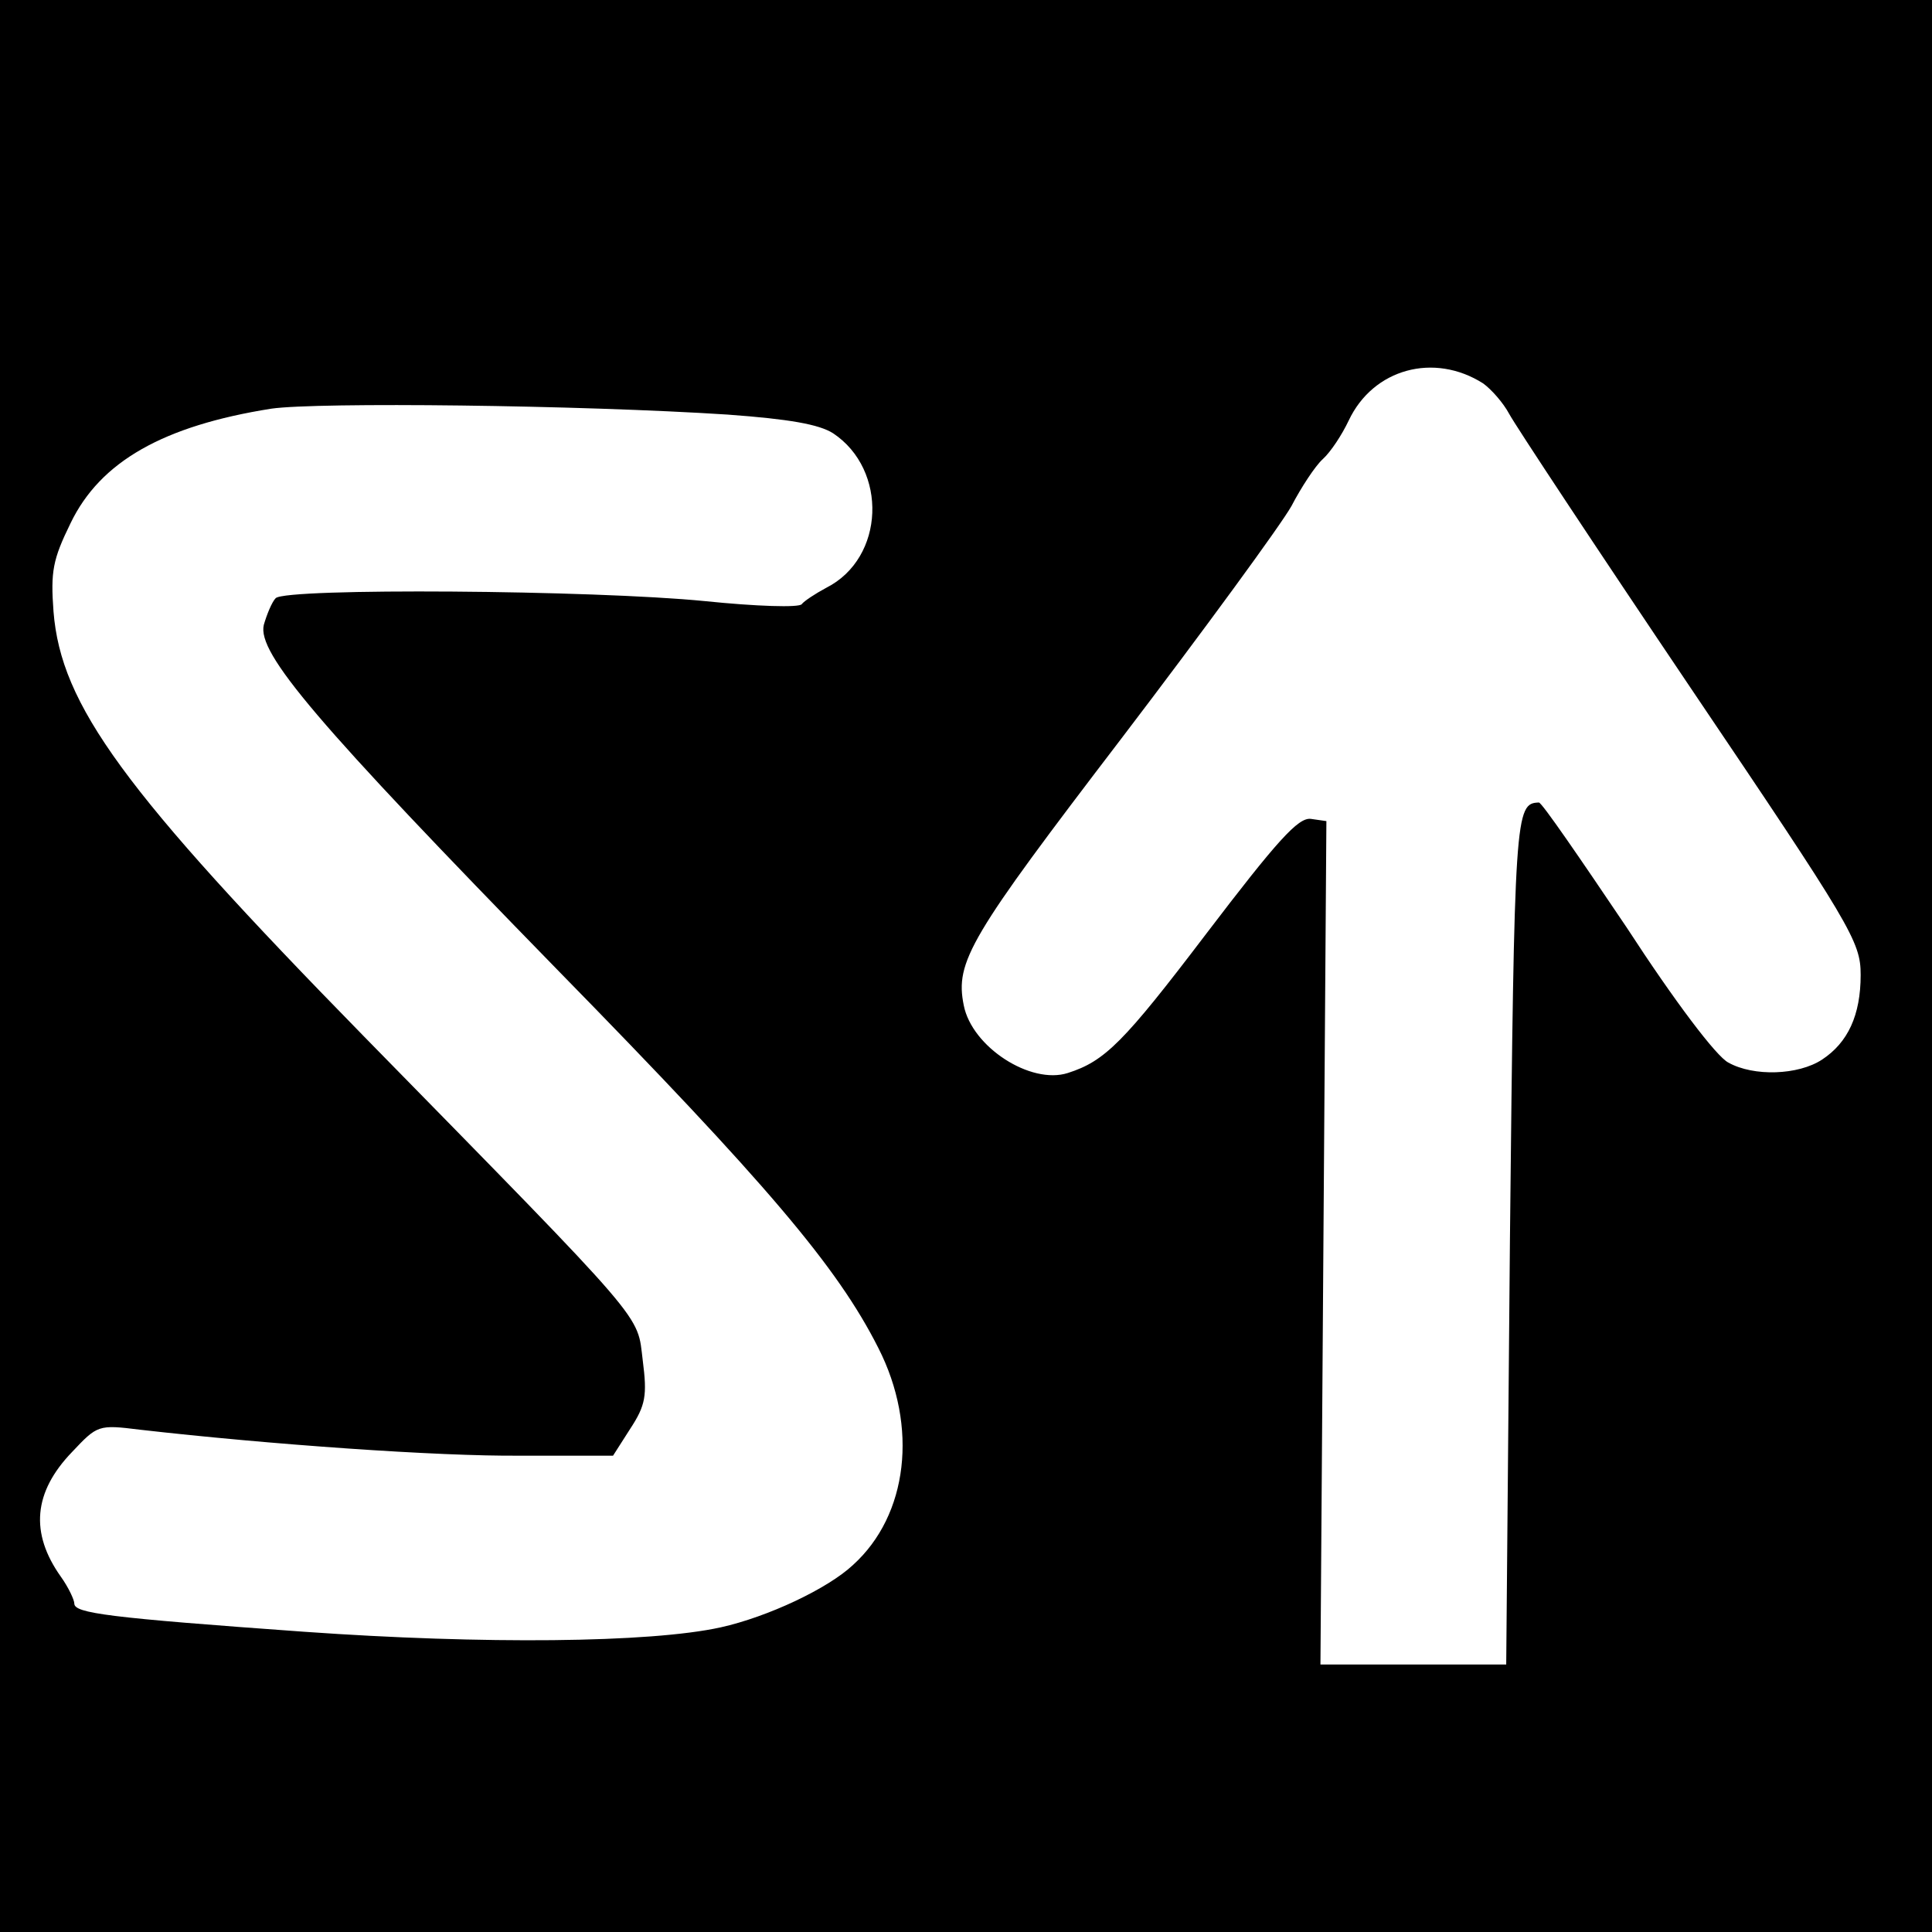 <?xml version="1.0" standalone="no"?>
<!DOCTYPE svg PUBLIC "-//W3C//DTD SVG 20010904//EN"
 "http://www.w3.org/TR/2001/REC-SVG-20010904/DTD/svg10.dtd">
<svg version="1.0" xmlns="http://www.w3.org/2000/svg"
 width="260pt" height="260pt" viewBox="0 0 260 260"
 preserveAspectRatio="xMidYMid meet">
<g transform="translate(0,260) scale(0.1,-0.1)"
fill="#000000" stroke="none">
<path d="M0 1300 l0 -1300 1300 0 1300 0 0 1300 0 1300 -1300 0 -1300 0 0
-1300z m1996 784 c11 -8 27 -26 35 -41 8 -15 117 -180 243 -367 218 -323 230
-343 230 -388 0 -54 -17 -91 -52 -114 -32 -21 -92 -23 -126 -4 -16 8 -72 82
-137 182 -62 92 -114 168 -118 168 -32 -1 -33 -13 -39 -589 l-5 -571 -125 0
-125 0 4 568 4 567 -21 3 c-17 2 -45 -29 -141 -155 -111 -146 -136 -171 -186
-187 -50 -16 -129 35 -140 91 -12 59 8 92 212 359 112 147 215 288 229 313 13
25 32 54 42 63 11 10 26 33 35 52 33 70 115 92 181 50z m-1016 -42 c82 -6 122
-13 141 -25 74 -49 70 -168 -9 -208 -15 -8 -30 -18 -33 -22 -3 -5 -62 -3 -130
4 -151 15 -564 18 -578 4 -5 -5 -12 -22 -16 -36 -9 -38 70 -131 395 -464 282
-288 377 -400 432 -509 54 -106 40 -225 -34 -292 -34 -32 -115 -70 -178 -84
-95 -21 -320 -23 -560 -6 -265 19 -310 25 -310 38 0 5 -8 22 -18 36 -42 59
-37 114 15 168 34 36 35 37 91 30 175 -20 402 -36 512 -35 l125 0 23 36 c21
32 23 45 17 92 -8 64 11 42 -375 436 -324 331 -408 446 -418 572 -4 54 -1 70
23 119 40 83 125 131 270 154 62 9 415 5 615 -8z"/>
</g>
</svg>
